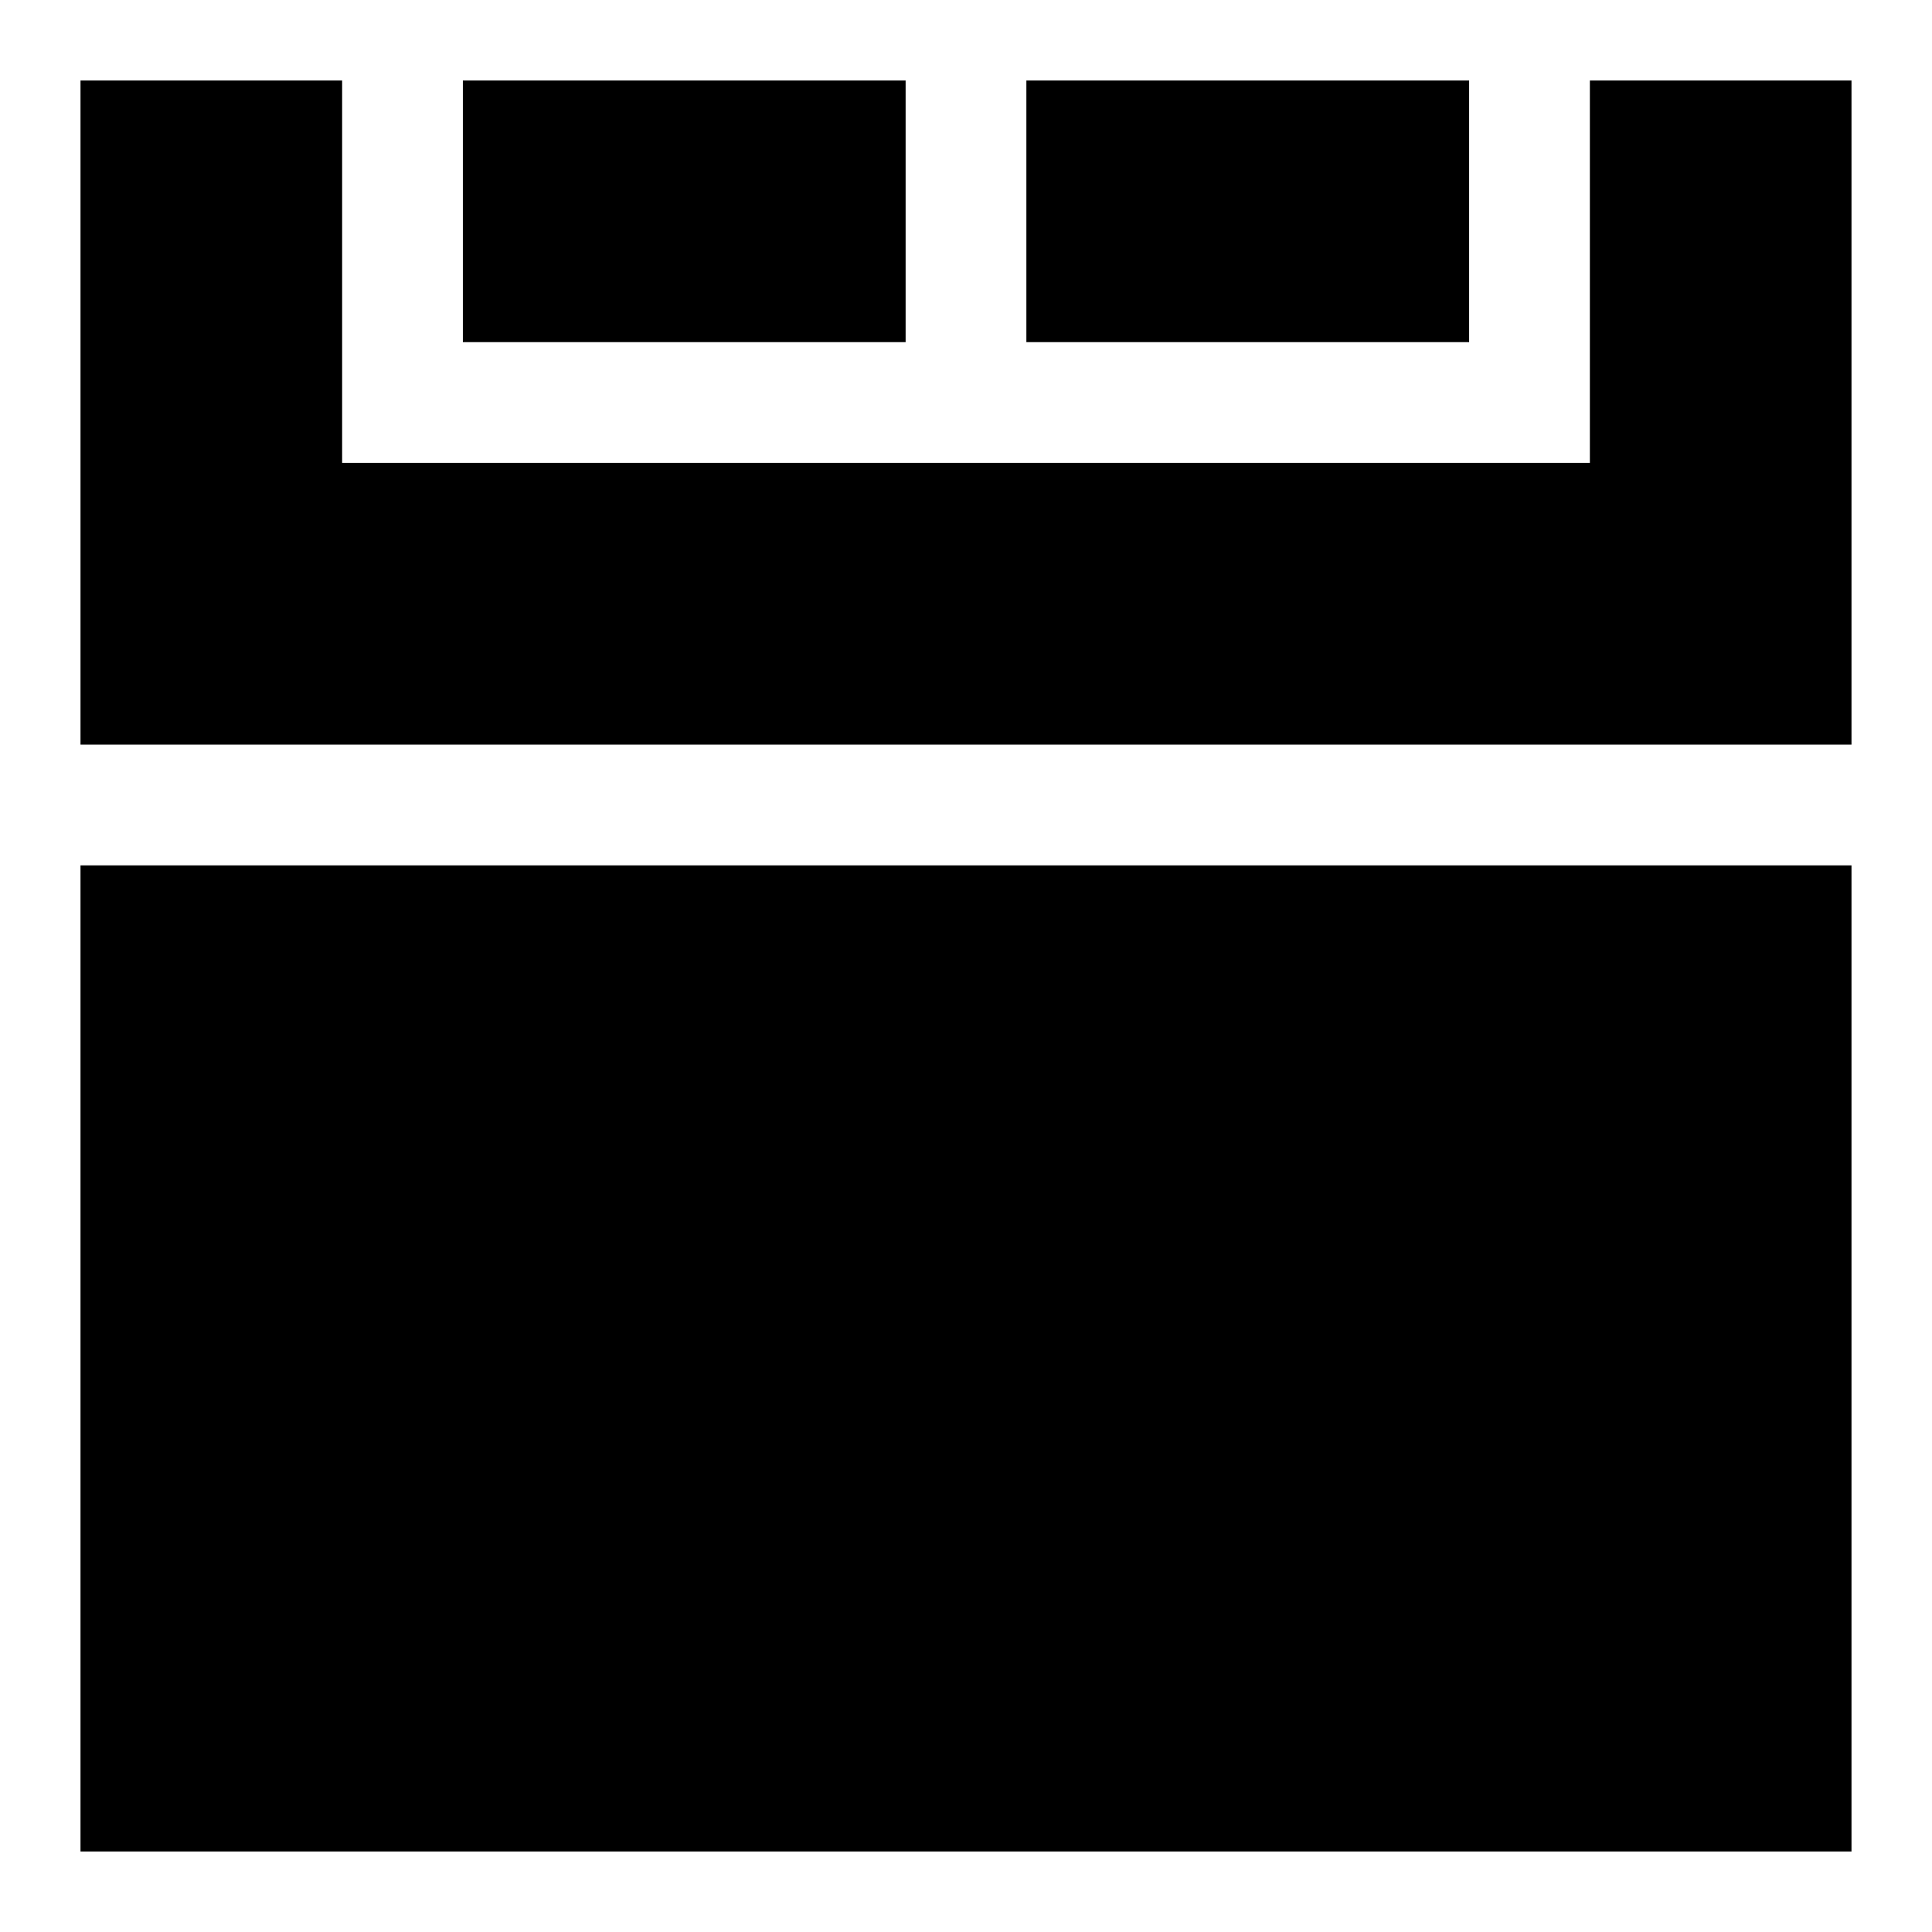 <svg xmlns="http://www.w3.org/2000/svg" fill="none" viewBox="0 0 24 24" id="Hotel-Bed-2--Streamline-Sharp">
  <desc>
    Hotel Bed 2 Streamline Icon: https://streamlinehq.com
  </desc>
  <g id="hotel-bed-2--bed-double-bedroom-bedrooms-queen-king-full-hotel-hotel">
    <path id="Subtract" fill="#000000" fill-rule="evenodd" d="M5.75 1h5.5v3.25h-5.5l0 -3.25ZM5 5.75h14.75V1H23v8.25H1V1h3.25l0 4v0.75H5Zm-4 5V23h22V10.75H1Zm17.25 -6.5h-5.5V1h5.5v3.25Z" clip-rule="evenodd" stroke-width="1"></path>
  </g>
</svg>